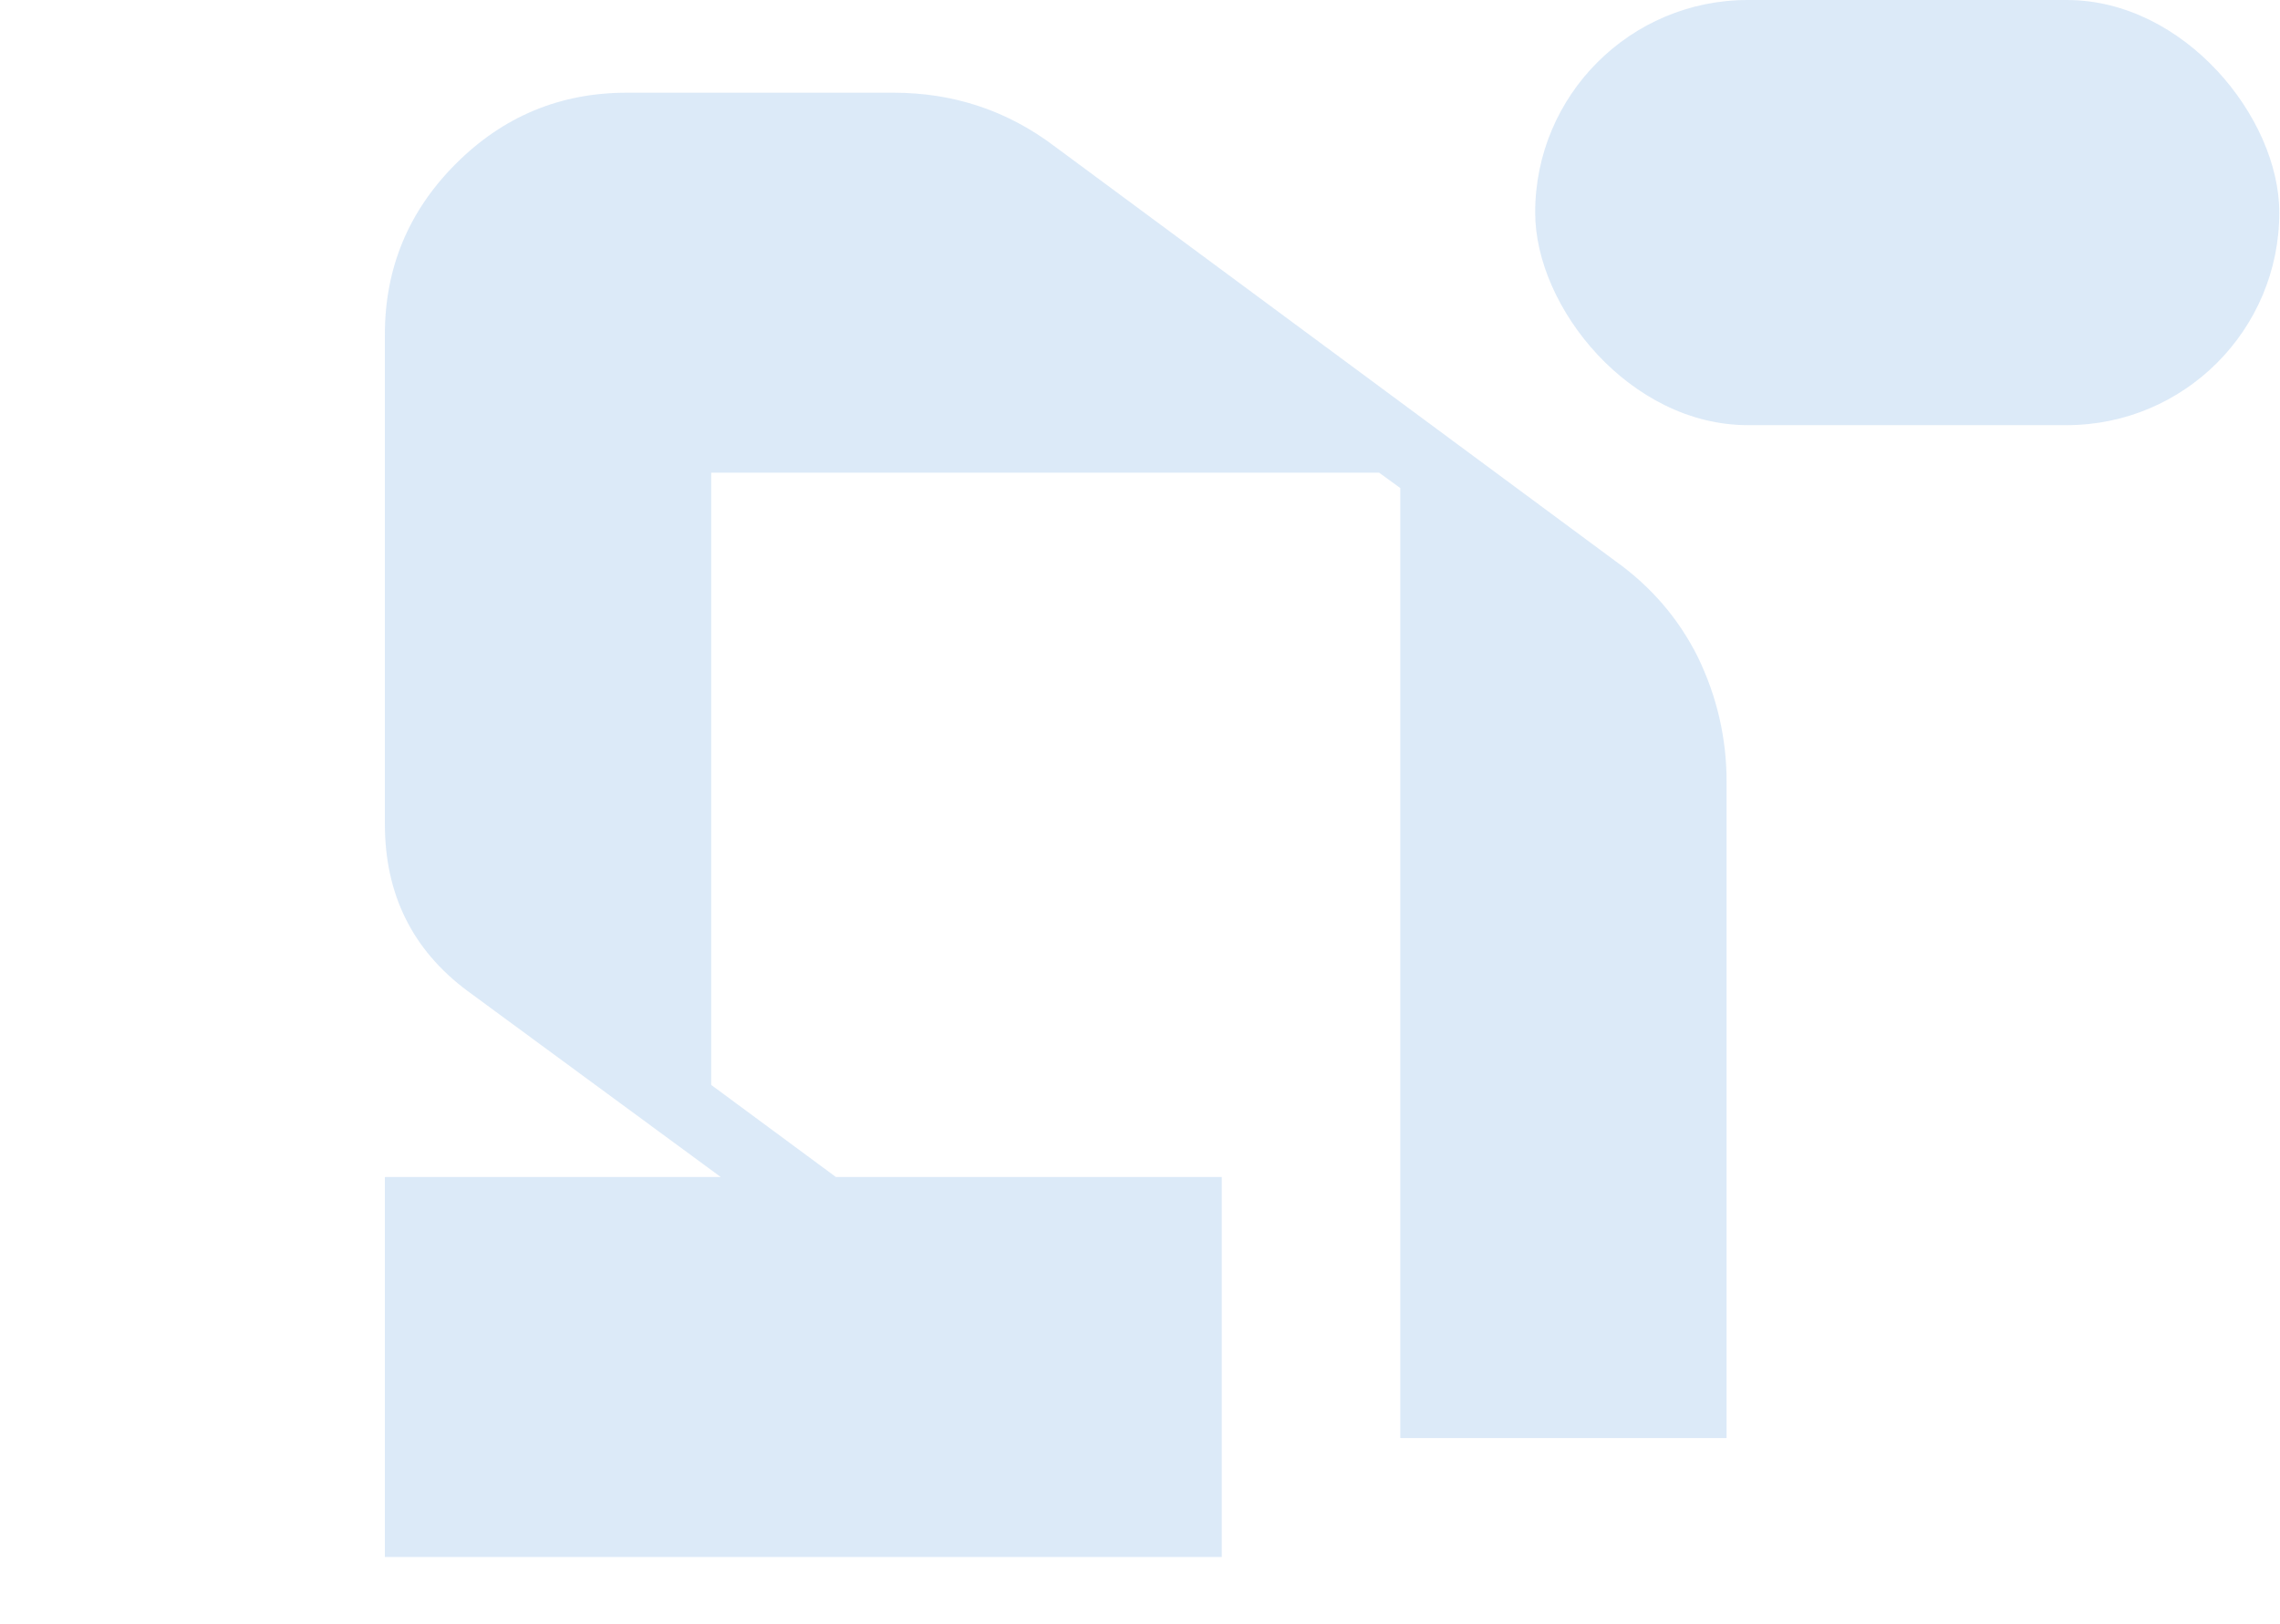 <svg width="643" height="458" viewBox="0 0 643 458" fill="none" xmlns="http://www.w3.org/2000/svg">
<path d="M344.561 332.001L344.561 439.184L108.541 439.184L108.541 332.001L203.274 332.001L131.818 279.492C116.3 267.943 108.541 252.245 108.541 232.396L108.541 94.357C108.541 75.591 115.218 59.532 128.57 46.179C141.923 32.826 157.983 26.15 176.749 26.15L251.993 26.15C268.955 26.15 284.112 31.202 297.465 41.307L455.533 158.234C465.638 165.452 473.397 174.474 478.81 185.3C484.224 196.488 486.93 208.217 486.93 220.487L486.93 405.621L394.904 405.621L394.904 137.663L388.95 133.333L200.567 133.333L200.567 306.017L235.754 332.001L344.561 332.001Z" fill="#1572D3" fill-opacity="0.15"/>
<rect x="432.945" width="209.857" height="119.918" rx="59.959" fill="#1572D3" fill-opacity="0.15"/>
</svg>

